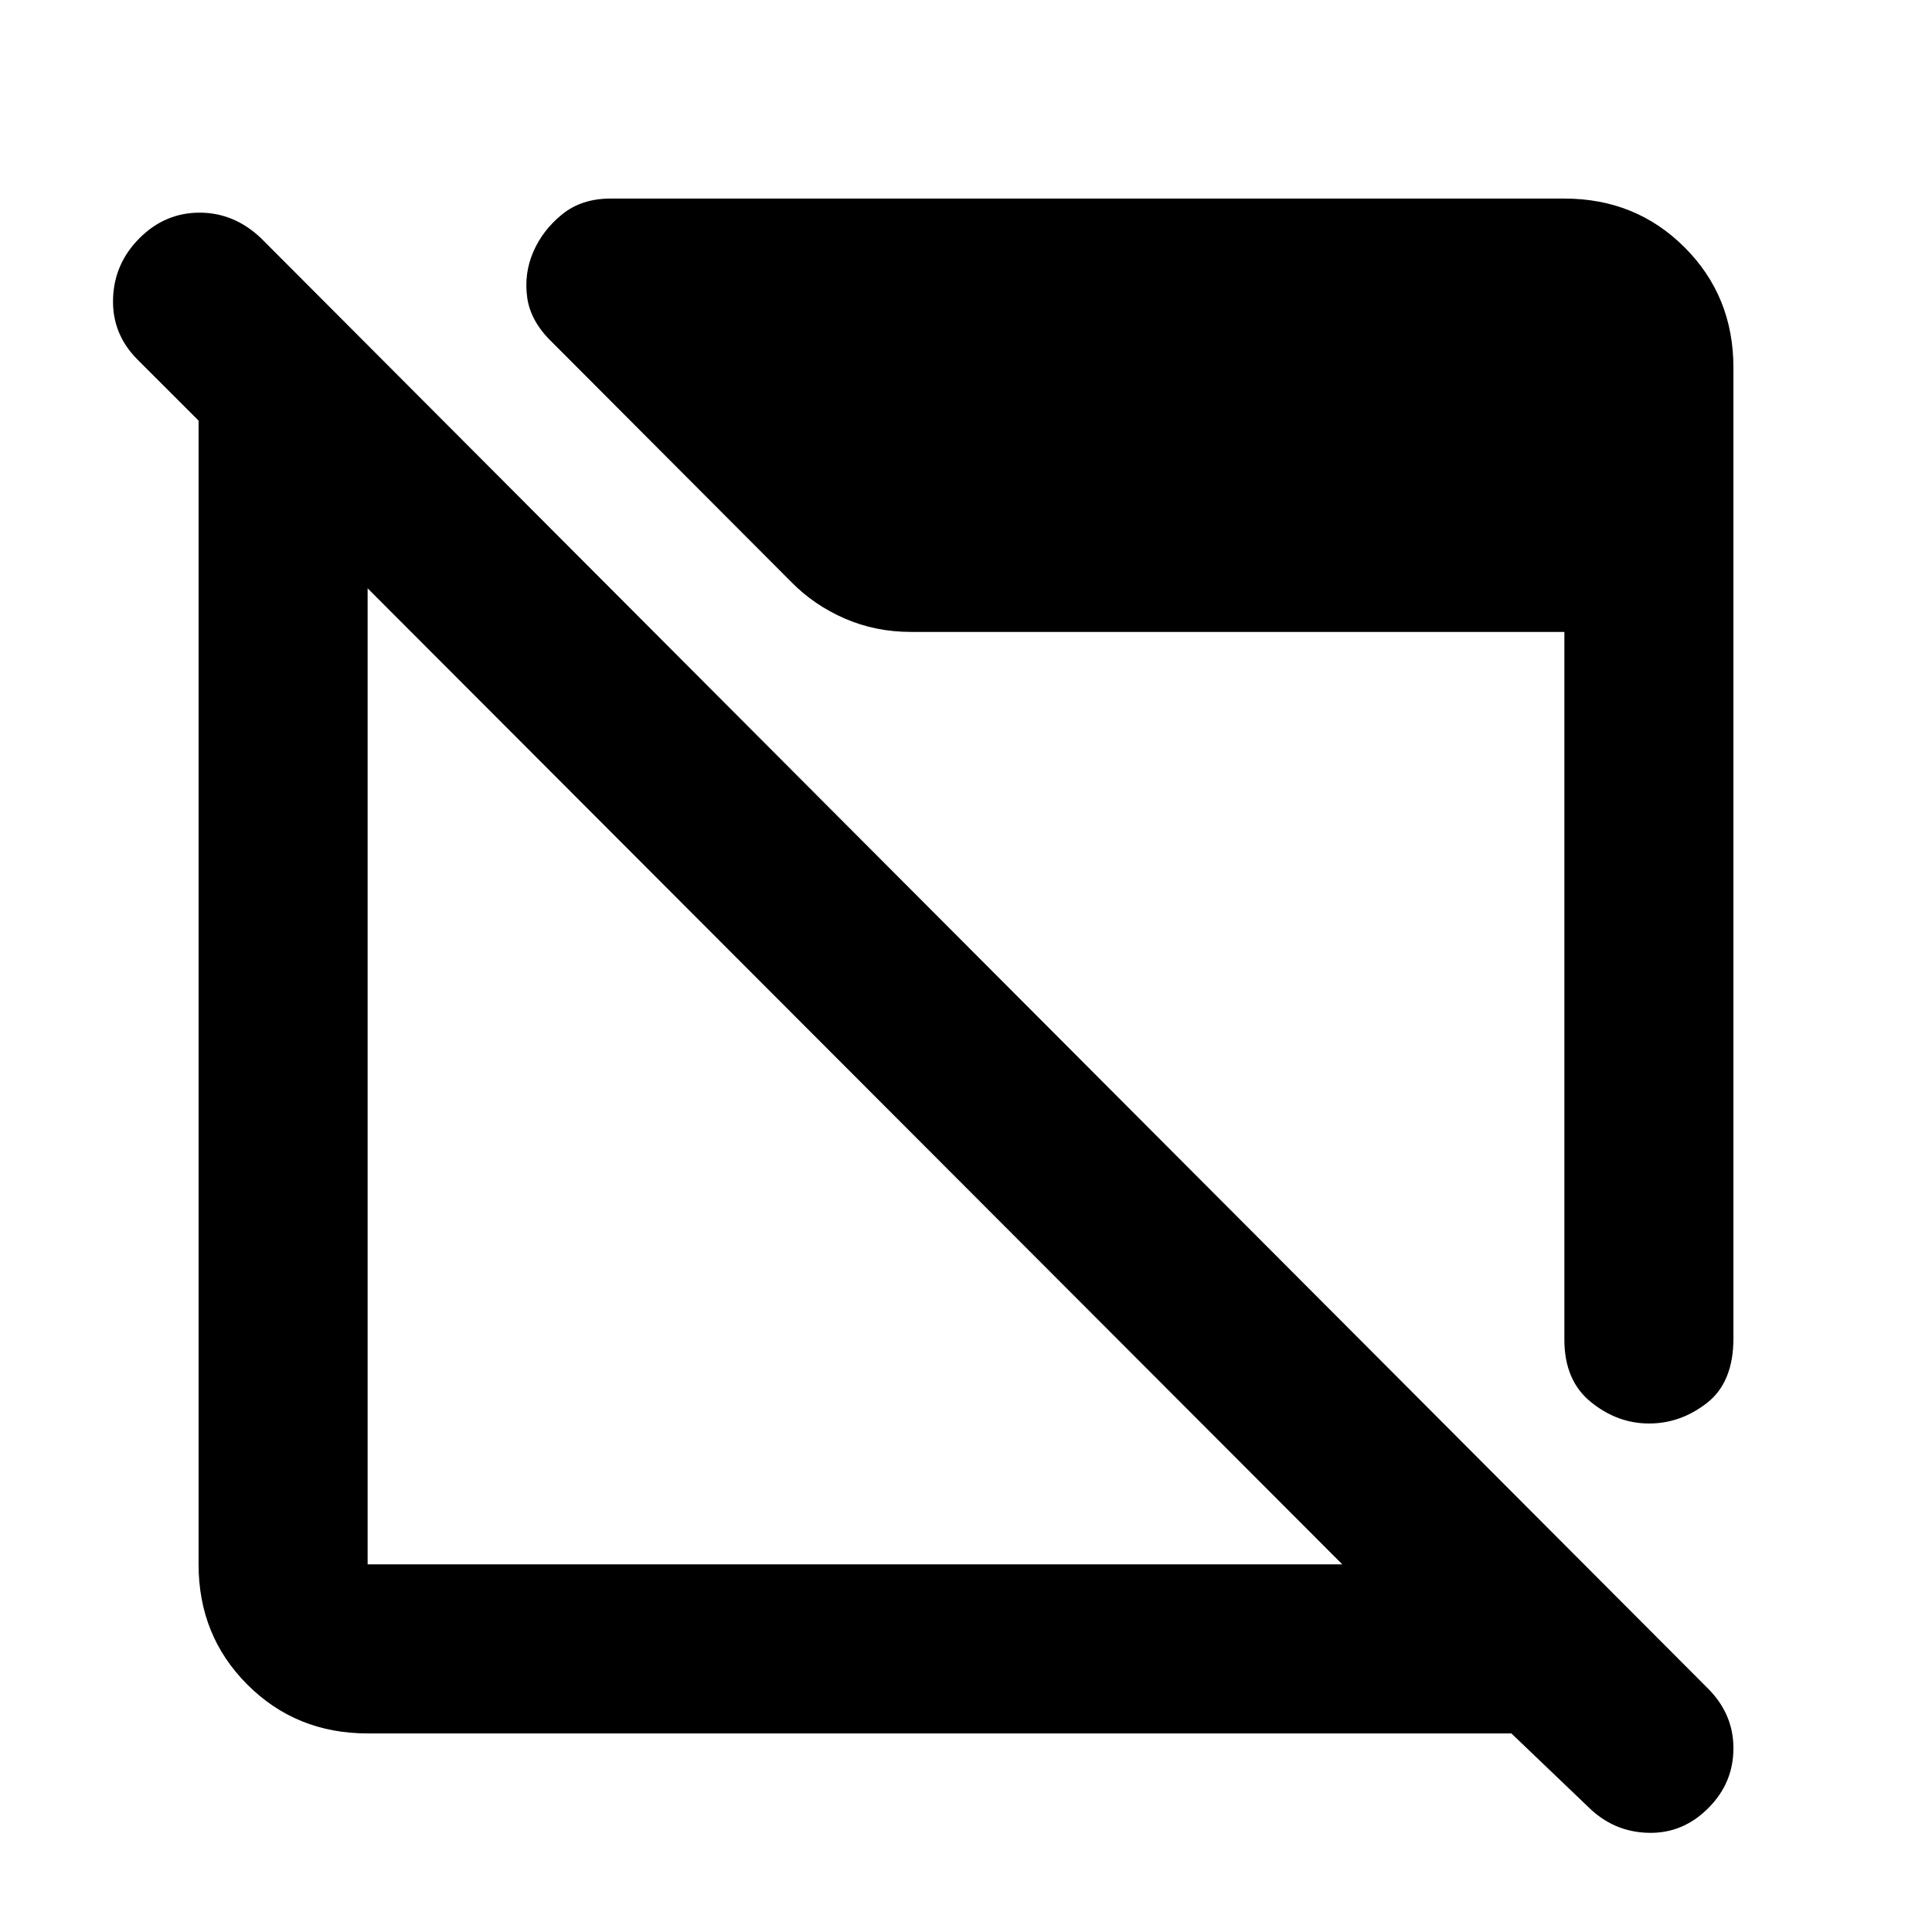 <svg xmlns="http://www.w3.org/2000/svg" height="40" viewBox="0 -960 960 960" width="40"><path d="M182.67-98.67q-35.5 0-59.75-24.25t-24.25-59.75V-751l-30.34-30.33Q55.67-794 56.17-811.5t13.16-30.17Q82-854.33 99.17-854.33q17.16 0 30.5 12.66l719 720.67q12.66 12.67 12.66 29.67t-12 29.26q-12.72 13.18-30.19 12.79-17.47-.39-30.14-13.05l-38-36.34H182.67Zm0-84H667l-484.33-485v485Zm636.72-70q-15.72 0-28.89-10.67t-13.17-30.99V-646H452.66q-17.63 0-32.88-6.64-15.25-6.64-26.45-18.03l-119-119.29q-10.74-10.34-12.37-22.24-1.63-11.9 3.04-22.68 4.67-10.79 14.33-18.62 9.67-7.83 24-7.83h474q35.5 0 59.75 24.25t24.25 59.75V-295q0 21.83-13.1 32.08-13.11 10.25-28.84 10.25Z"/></svg>